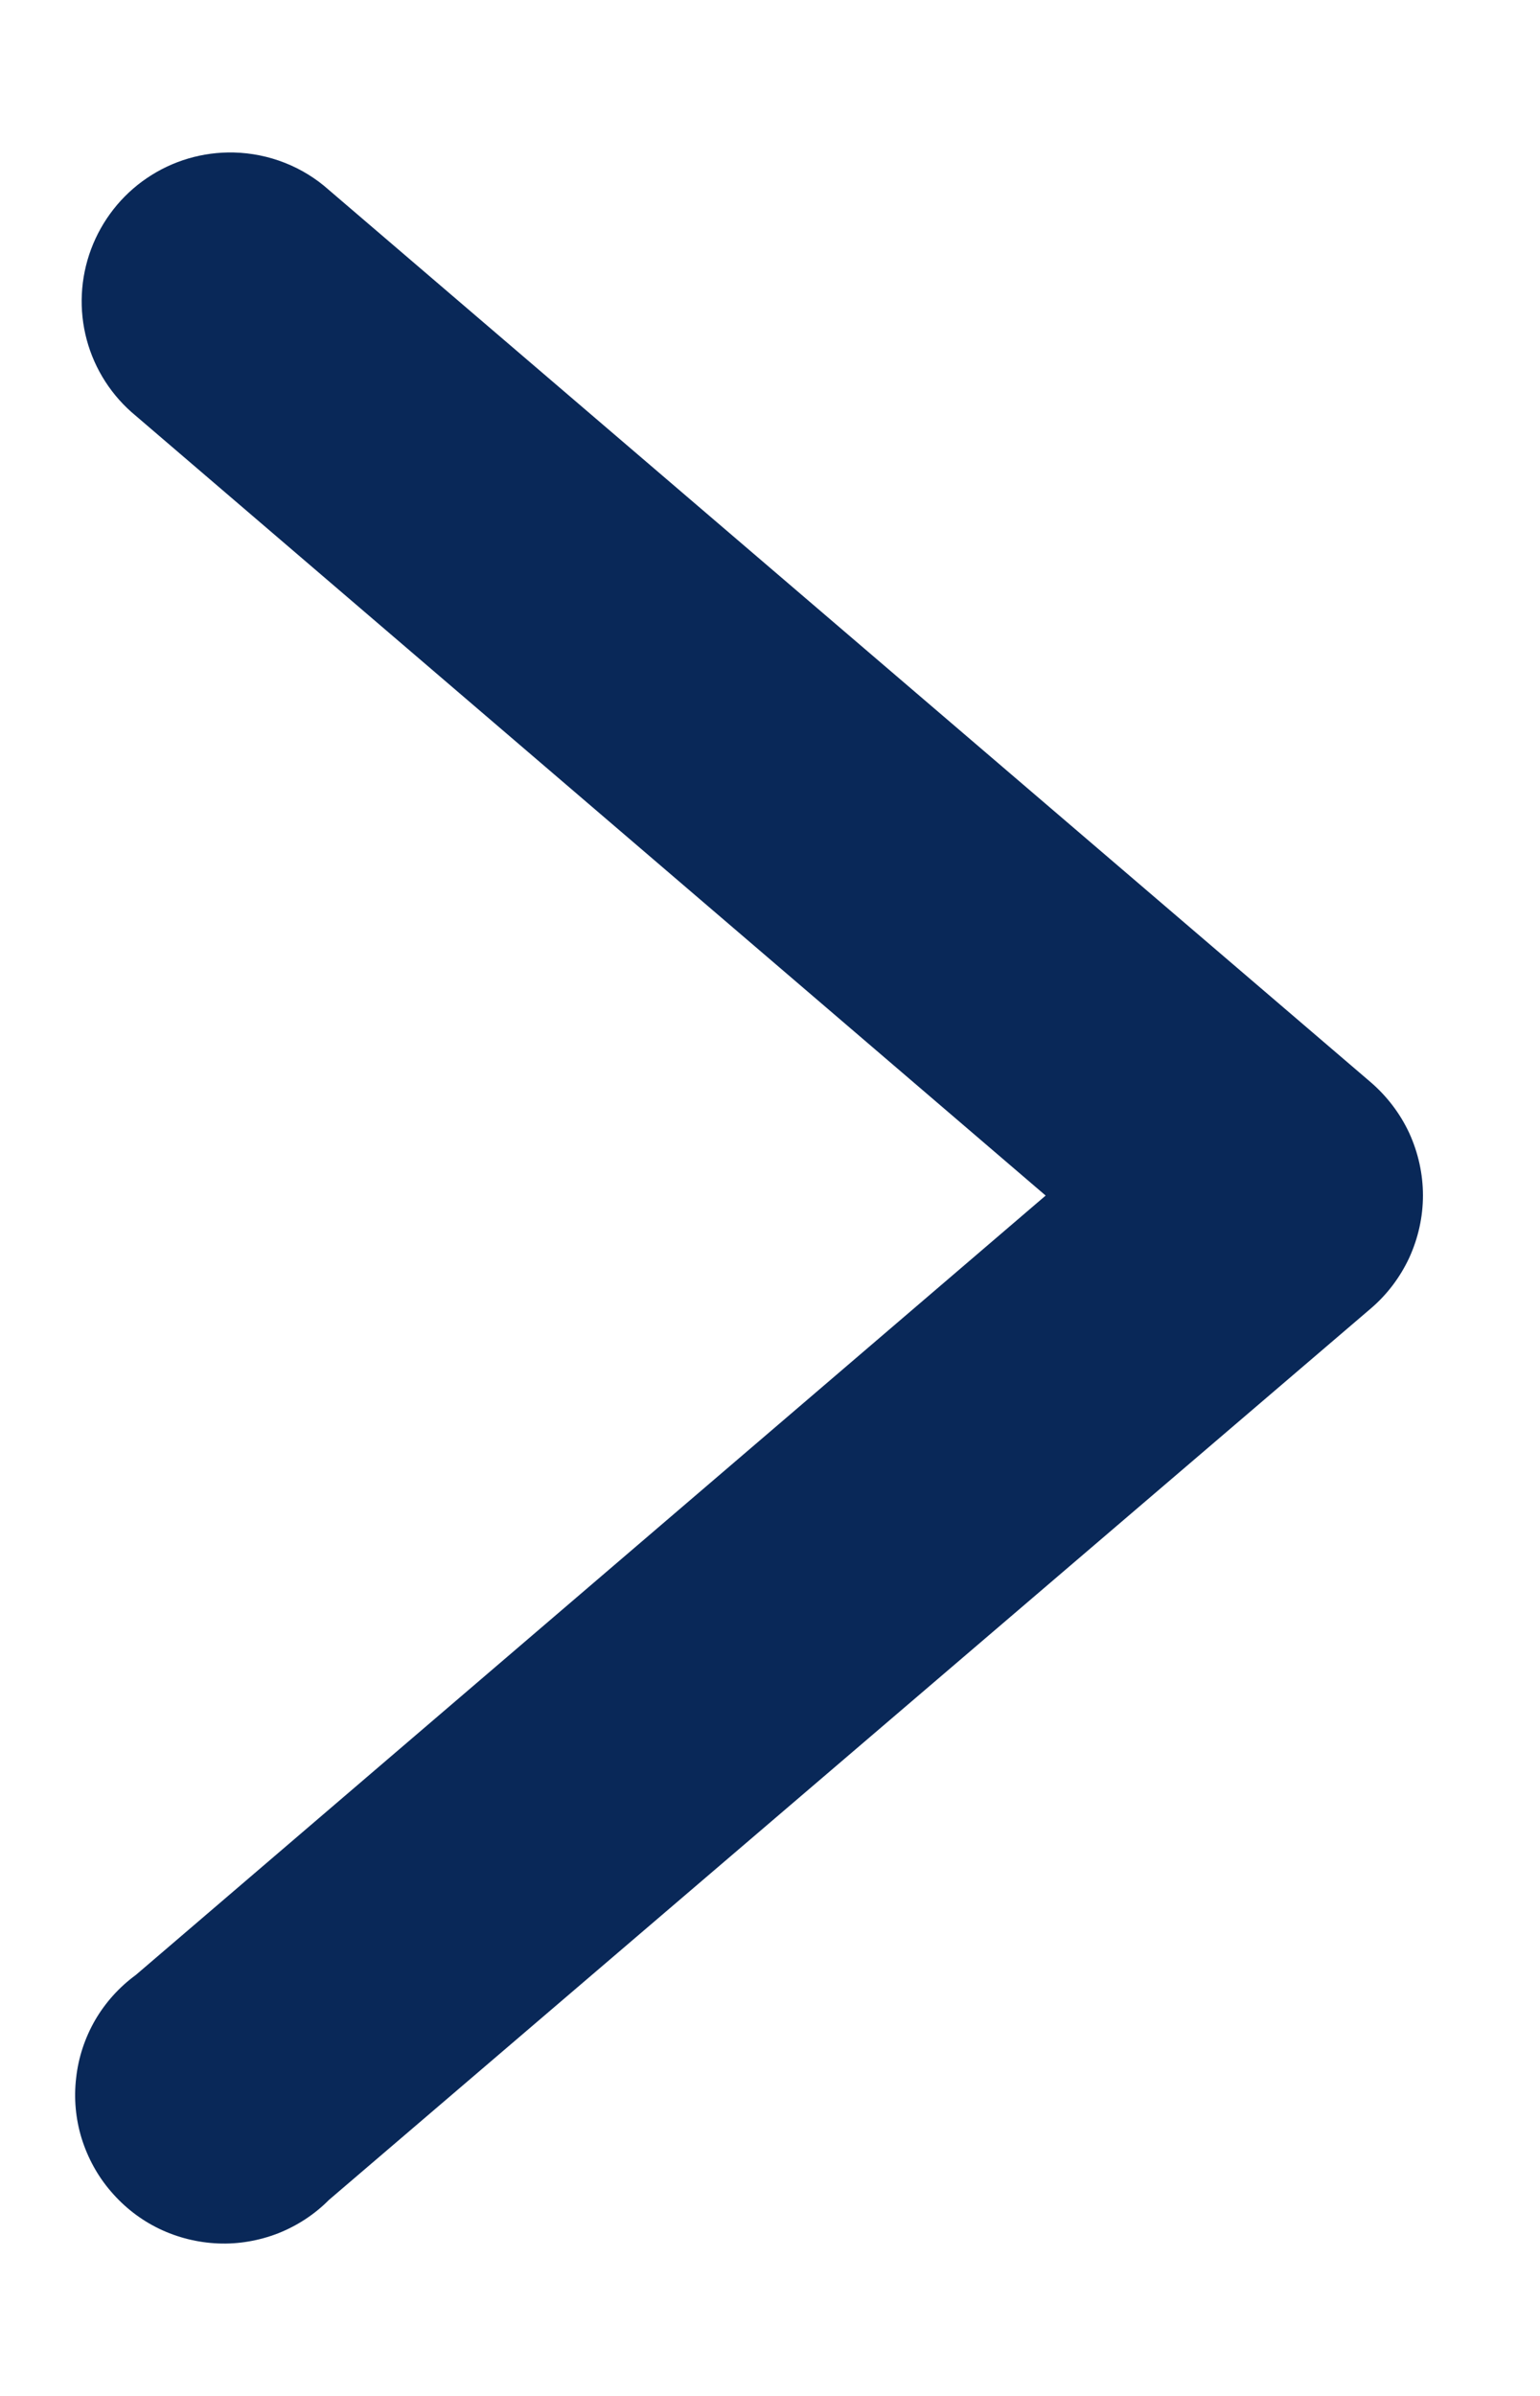 <svg width="9" height="14" viewBox="0 0 9 14" fill="none" xmlns="http://www.w3.org/2000/svg">
<path d="M1.366 0.891C1.185 0.887 1.008 0.939 0.858 1.041C0.709 1.142 0.595 1.288 0.532 1.457C0.469 1.626 0.46 1.811 0.507 1.986C0.554 2.16 0.654 2.315 0.794 2.43L6.111 6.986L0.794 11.54C0.697 11.611 0.616 11.701 0.556 11.804C0.496 11.908 0.458 12.023 0.445 12.142C0.431 12.261 0.442 12.381 0.477 12.495C0.513 12.61 0.571 12.716 0.649 12.806C0.727 12.897 0.822 12.971 0.93 13.023C1.038 13.075 1.155 13.104 1.275 13.109C1.394 13.114 1.514 13.093 1.625 13.05C1.736 13.006 1.838 12.94 1.922 12.855L8.011 7.646C8.106 7.565 8.183 7.463 8.236 7.349C8.288 7.235 8.316 7.111 8.316 6.985C8.316 6.86 8.288 6.735 8.236 6.621C8.183 6.507 8.106 6.406 8.011 6.324L1.922 1.11C1.769 0.973 1.571 0.896 1.366 0.891Z" fill="#092858"/>
</svg>
